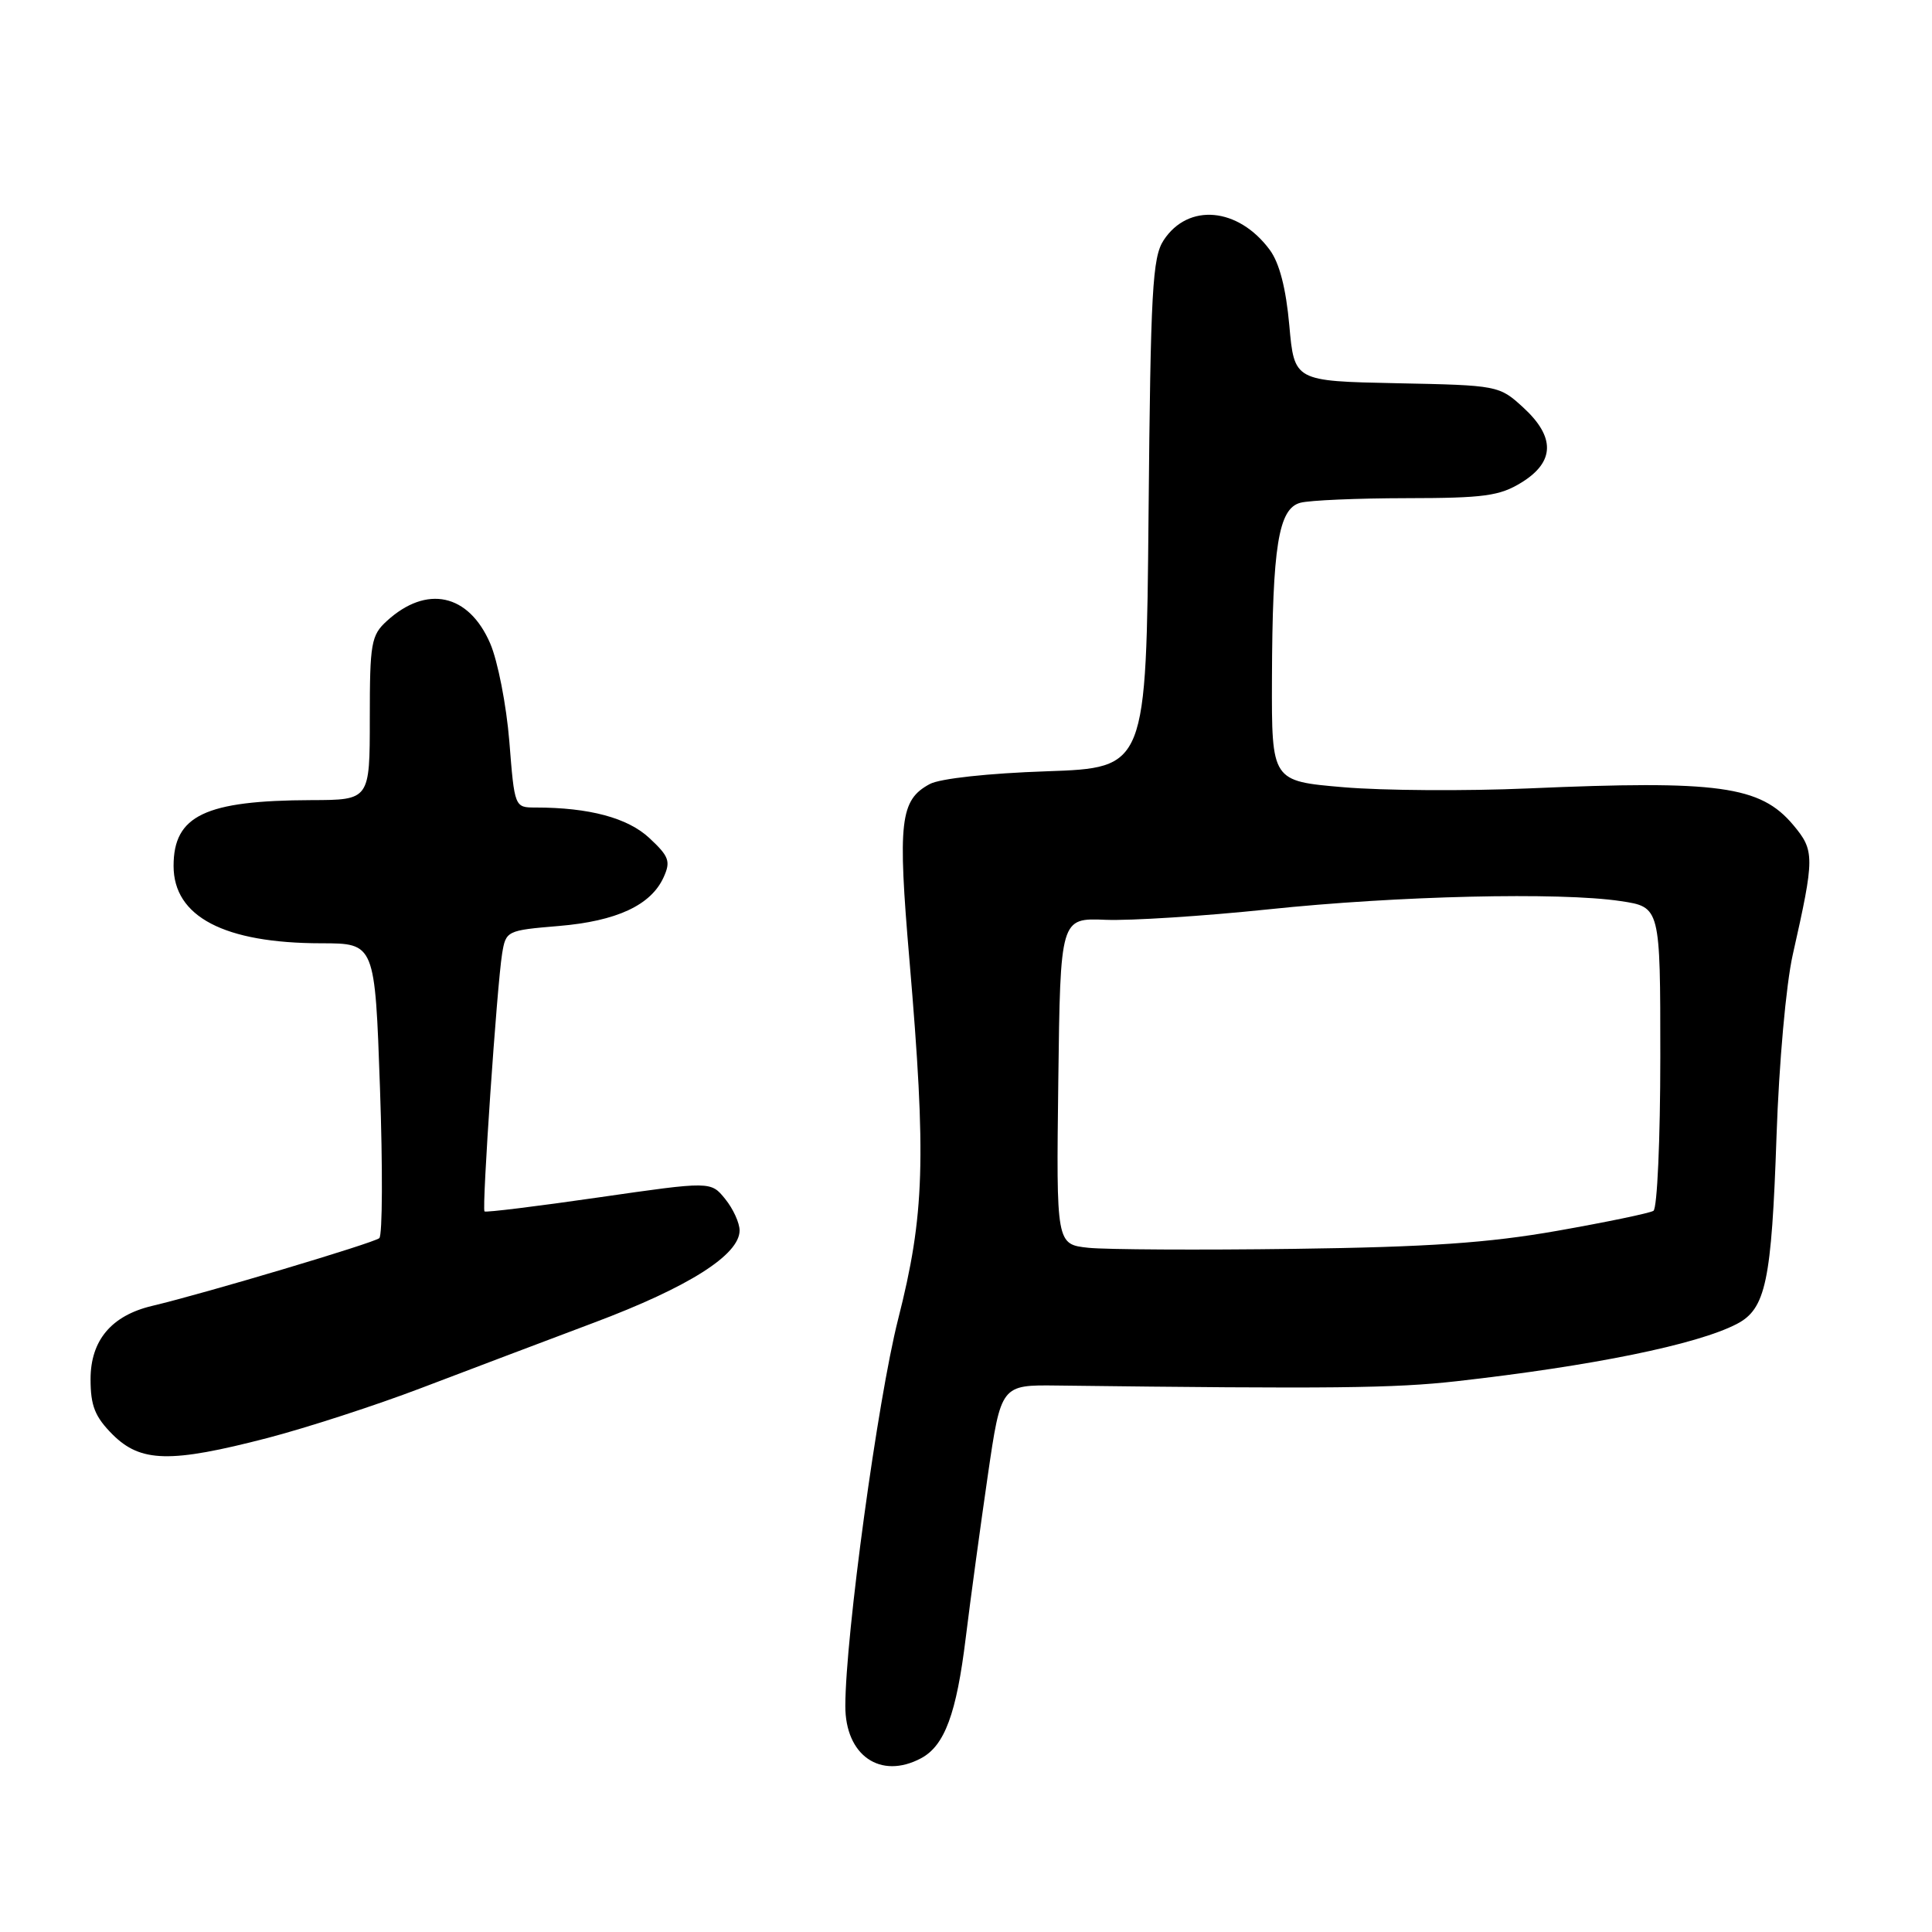 <?xml version="1.0" encoding="UTF-8" standalone="no"?>
<!DOCTYPE svg PUBLIC "-//W3C//DTD SVG 1.1//EN" "http://www.w3.org/Graphics/SVG/1.1/DTD/svg11.dtd" >
<svg xmlns="http://www.w3.org/2000/svg" xmlns:xlink="http://www.w3.org/1999/xlink" version="1.1" viewBox="0 0 256 256">
 <g >
 <path fill="currentColor"
d=" M 122.06 232.97 C 125.17 231.30 126.74 227.07 127.97 216.98 C 128.61 211.77 129.93 202.10 130.89 195.50 C 132.64 183.50 132.64 183.50 140.07 183.59 C 176.55 184.04 184.71 183.95 193.00 183.02 C 211.01 180.99 224.85 178.17 230.12 175.44 C 233.98 173.44 234.74 169.83 235.40 150.50 C 235.73 140.87 236.66 130.46 237.55 126.50 C 240.47 113.54 240.47 112.72 237.60 109.30 C 233.25 104.13 227.72 103.37 202.50 104.47 C 194.25 104.83 183.22 104.76 178.00 104.31 C 168.50 103.50 168.50 103.50 168.54 90.00 C 168.60 72.36 169.40 67.40 172.30 66.62 C 173.51 66.29 179.85 66.02 186.38 66.01 C 196.66 66.00 198.72 65.72 201.63 63.92 C 206.04 61.19 206.10 57.89 201.81 53.97 C 198.65 51.08 198.47 51.05 185.06 50.78 C 171.50 50.50 171.50 50.50 170.84 43.11 C 170.40 38.20 169.53 34.84 168.25 33.11 C 164.08 27.47 157.45 26.86 154.19 31.83 C 152.70 34.10 152.46 38.47 152.19 68.08 C 151.88 101.74 151.88 101.74 138.69 102.20 C 130.99 102.46 124.54 103.16 123.20 103.89 C 119.26 106.01 118.93 108.81 120.51 127.26 C 122.75 153.60 122.52 160.98 119.00 174.83 C 116.30 185.47 112.03 216.74 112.01 226.03 C 111.99 232.62 116.67 235.85 122.06 232.97 Z  M 35.45 190.54 C 40.66 189.18 49.78 186.22 55.71 183.96 C 61.65 181.70 72.00 177.78 78.73 175.25 C 91.24 170.55 98.00 166.27 98.00 163.04 C 98.00 162.04 97.14 160.16 96.09 158.87 C 94.19 156.52 94.19 156.52 79.34 158.66 C 71.18 159.84 64.37 160.68 64.20 160.52 C 63.83 160.17 65.85 130.59 66.53 126.39 C 67.03 123.33 67.14 123.28 74.02 122.70 C 81.70 122.06 86.25 119.95 87.93 116.25 C 88.89 114.14 88.66 113.48 86.06 111.06 C 83.19 108.37 78.08 107.00 70.95 107.00 C 68.19 107.00 68.18 106.98 67.49 98.25 C 67.10 93.44 65.96 87.59 64.95 85.25 C 62.10 78.66 56.53 77.46 51.25 82.29 C 49.18 84.18 49.00 85.22 49.00 95.17 C 49.00 106.00 49.00 106.00 41.25 106.02 C 27.18 106.07 23.00 108.06 23.00 114.74 C 23.00 121.47 29.71 124.98 42.59 124.99 C 49.68 125.00 49.68 125.00 50.35 144.19 C 50.72 154.75 50.68 163.69 50.26 164.06 C 49.54 164.70 27.23 171.36 20.15 173.04 C 14.76 174.32 12.00 177.61 12.00 182.75 C 12.00 186.28 12.58 187.73 14.92 190.08 C 18.64 193.79 22.58 193.88 35.45 190.54 Z  M 144.23 165.34 C 139.96 164.88 139.96 164.88 140.23 143.26 C 140.50 121.63 140.50 121.63 146.50 121.88 C 149.80 122.01 159.48 121.39 168.00 120.50 C 185.20 118.69 206.70 118.19 214.75 119.40 C 220.00 120.19 220.00 120.19 220.00 140.03 C 220.00 150.95 219.59 160.13 219.09 160.44 C 218.60 160.75 212.86 161.94 206.34 163.09 C 197.19 164.70 189.29 165.24 171.50 165.48 C 158.85 165.65 146.58 165.58 144.23 165.34 Z "/>
</g>
</svg>